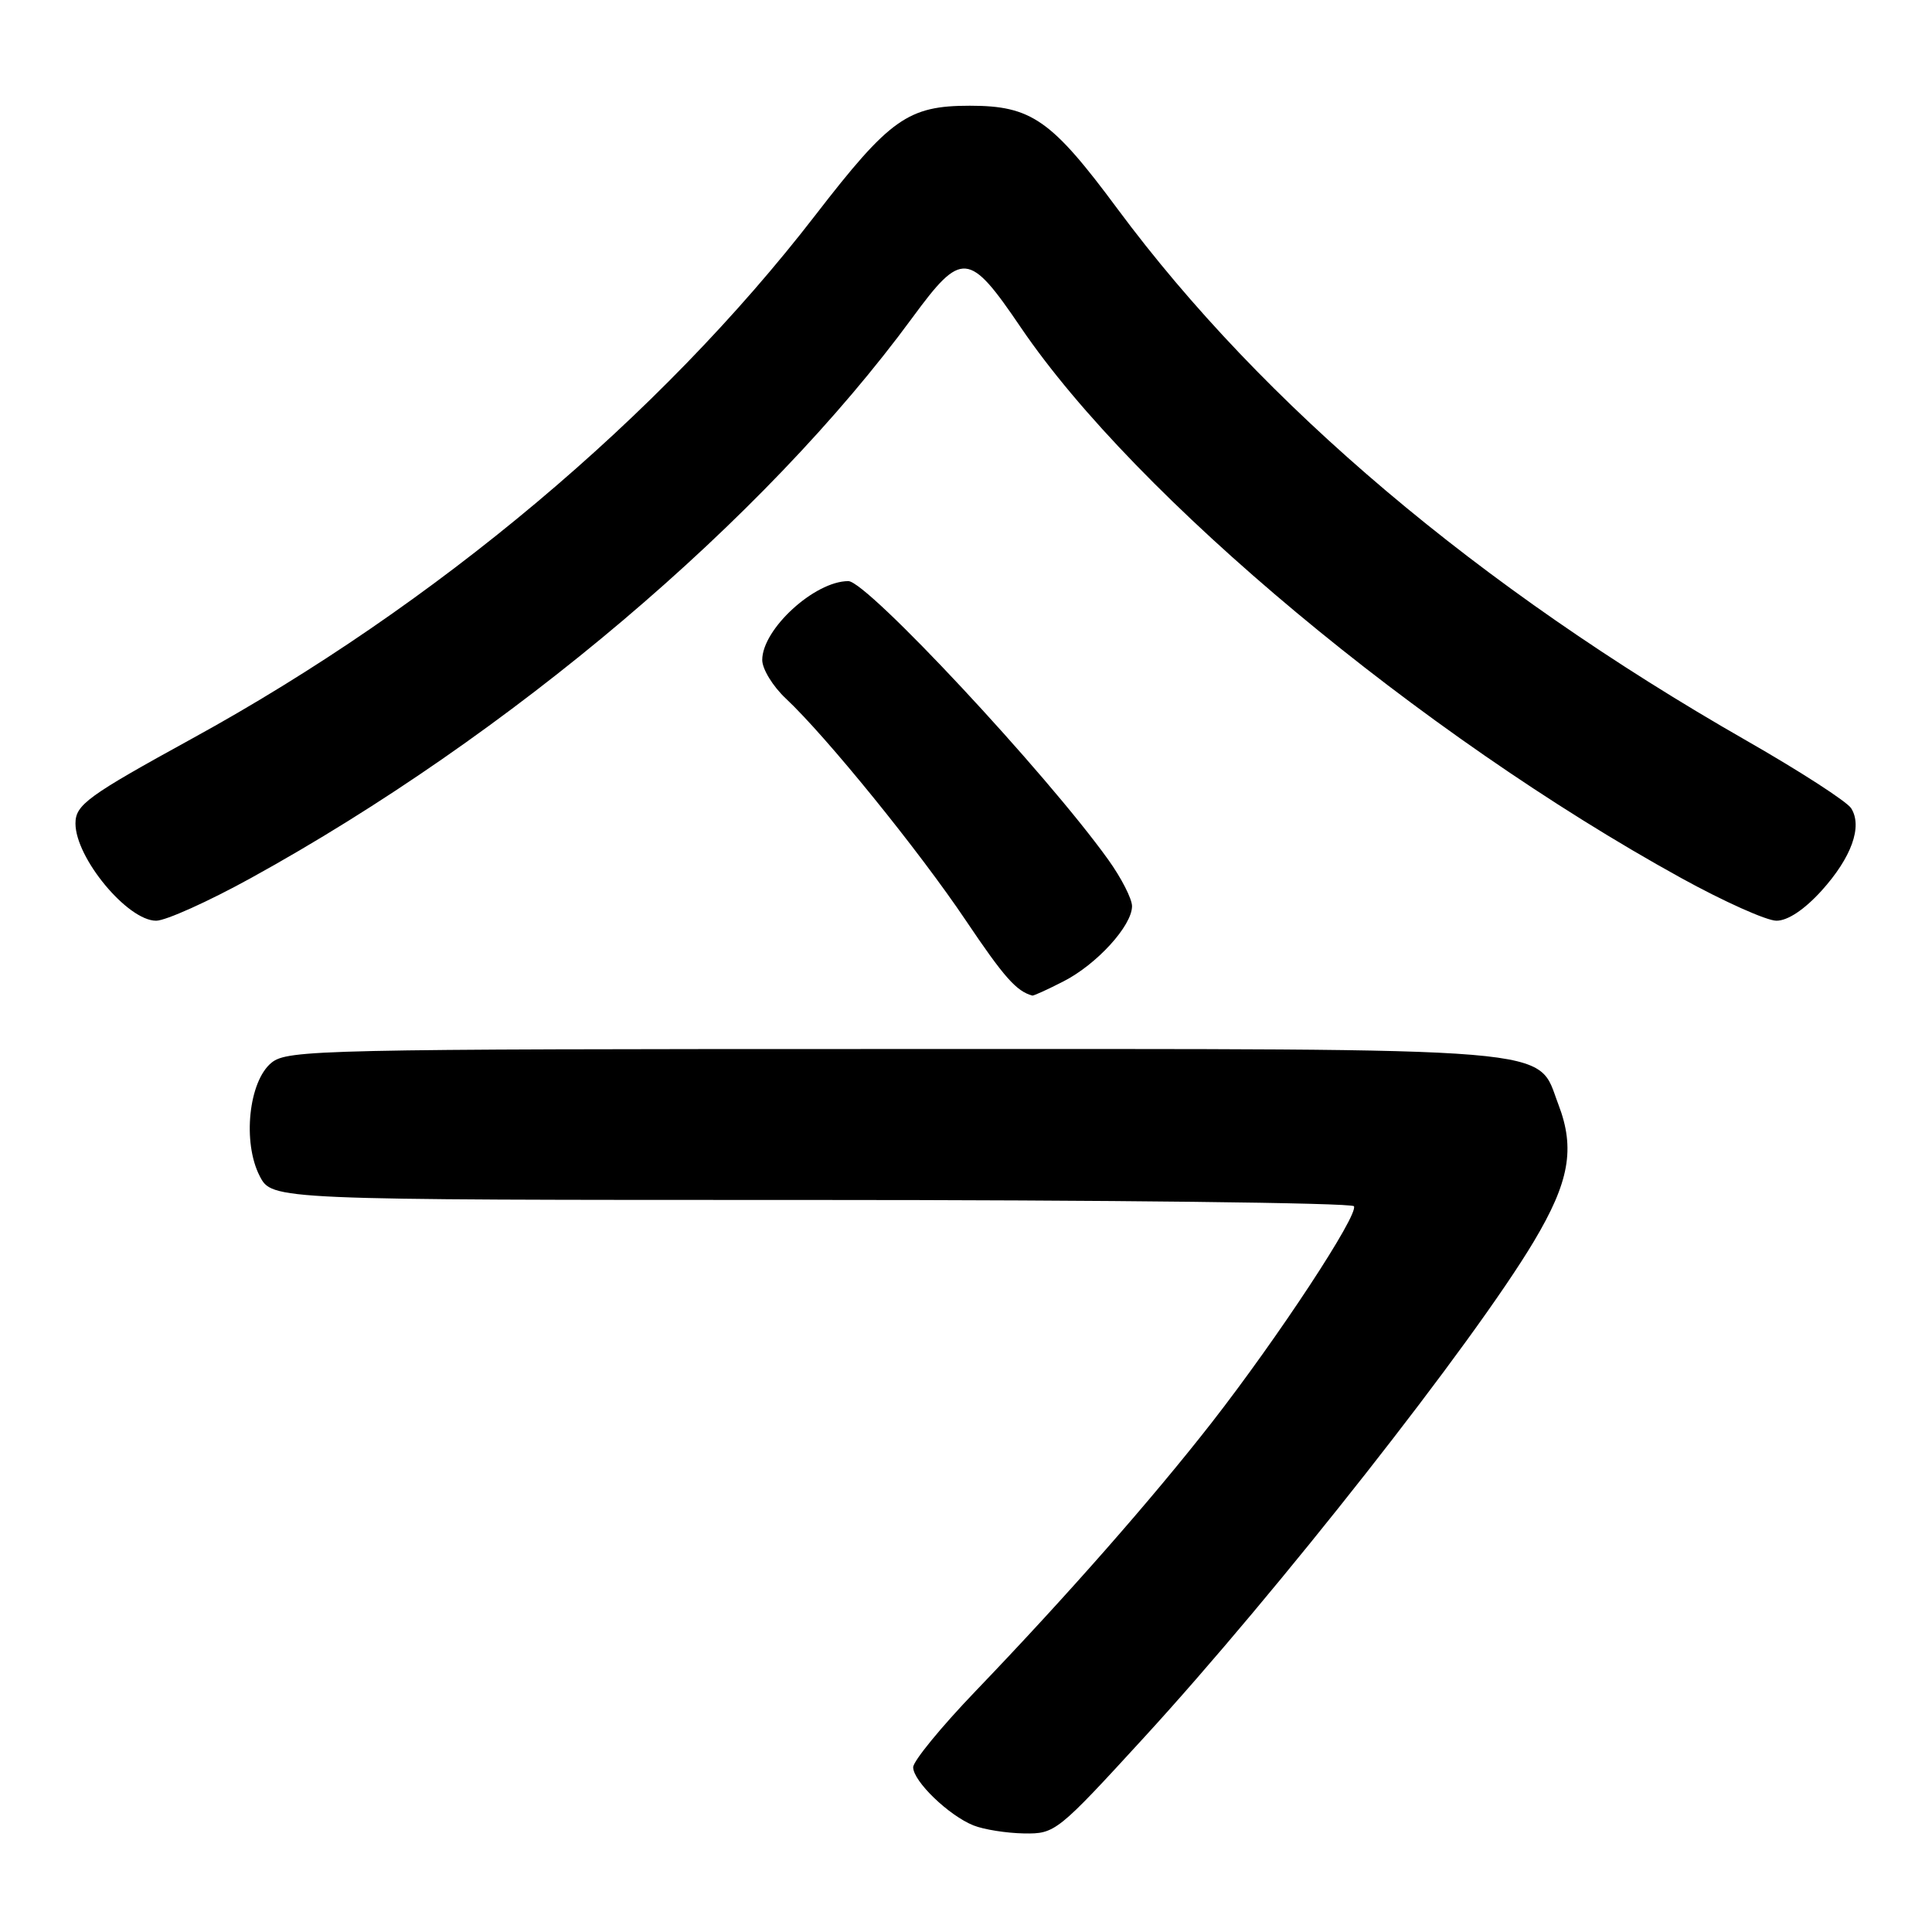 <?xml version="1.0" encoding="UTF-8" standalone="no"?>
<!DOCTYPE svg PUBLIC "-//W3C//DTD SVG 1.1//EN" "http://www.w3.org/Graphics/SVG/1.1/DTD/svg11.dtd" >
<svg xmlns="http://www.w3.org/2000/svg" xmlns:xlink="http://www.w3.org/1999/xlink" version="1.1" viewBox="0 0 256 256">
 <g >
 <path fill="currentColor"
d=" M 151.57 230.25 C 169.24 210.98 195.26 177.87 203.24 164.50 C 207.94 156.63 208.74 152.21 206.50 146.36 C 203.53 138.60 208.38 139.00 118.14 139.00 C 42.45 139.00 38.10 139.10 35.98 140.81 C 32.95 143.27 32.11 151.37 34.41 155.83 C 36.05 159.00 36.05 159.00 107.47 159.00 C 146.75 159.00 179.11 159.38 179.40 159.83 C 180.07 160.92 169.37 177.20 160.52 188.55 C 152.59 198.70 141.34 211.50 129.25 224.10 C 124.71 228.83 121.00 233.36 121.00 234.17 C 121.00 236.02 125.73 240.58 129.00 241.88 C 130.38 242.43 133.39 242.90 135.69 242.94 C 139.81 243.00 140.10 242.77 151.57 230.25 Z  M 140.91 130.04 C 145.33 127.79 150.00 122.66 150.00 120.07 C 150.00 119.10 148.58 116.32 146.84 113.90 C 138.54 102.34 114.89 77.00 112.41 77.00 C 107.95 77.00 101.00 83.36 101.00 87.45 C 101.00 88.65 102.41 90.95 104.13 92.56 C 109.50 97.60 121.73 112.67 127.96 121.94 C 133.03 129.48 134.68 131.35 136.79 131.92 C 136.95 131.96 138.81 131.12 140.91 130.04 Z  M 33.24 116.35 C 67.52 97.47 101.18 68.96 120.89 42.10 C 127.45 33.17 128.38 33.25 135.25 43.37 C 150.55 65.90 188.19 97.29 222.76 116.34 C 228.40 119.45 234.09 122.00 235.39 122.00 C 236.89 122.00 239.09 120.53 241.36 118.03 C 245.34 113.62 246.82 109.52 245.29 107.10 C 244.74 106.22 238.49 102.18 231.39 98.12 C 195.95 77.85 167.33 53.65 148.07 27.67 C 139.31 15.85 136.66 14.01 128.50 14.01 C 120.32 14.01 117.92 15.71 108.04 28.51 C 87.42 55.22 57.73 80.16 25.50 97.84 C 11.61 105.47 10.00 106.63 10.00 109.11 C 10.00 113.68 16.90 122.00 20.69 122.00 C 21.95 122.00 27.60 119.46 33.24 116.35 Z "/>
</g>
</svg>
